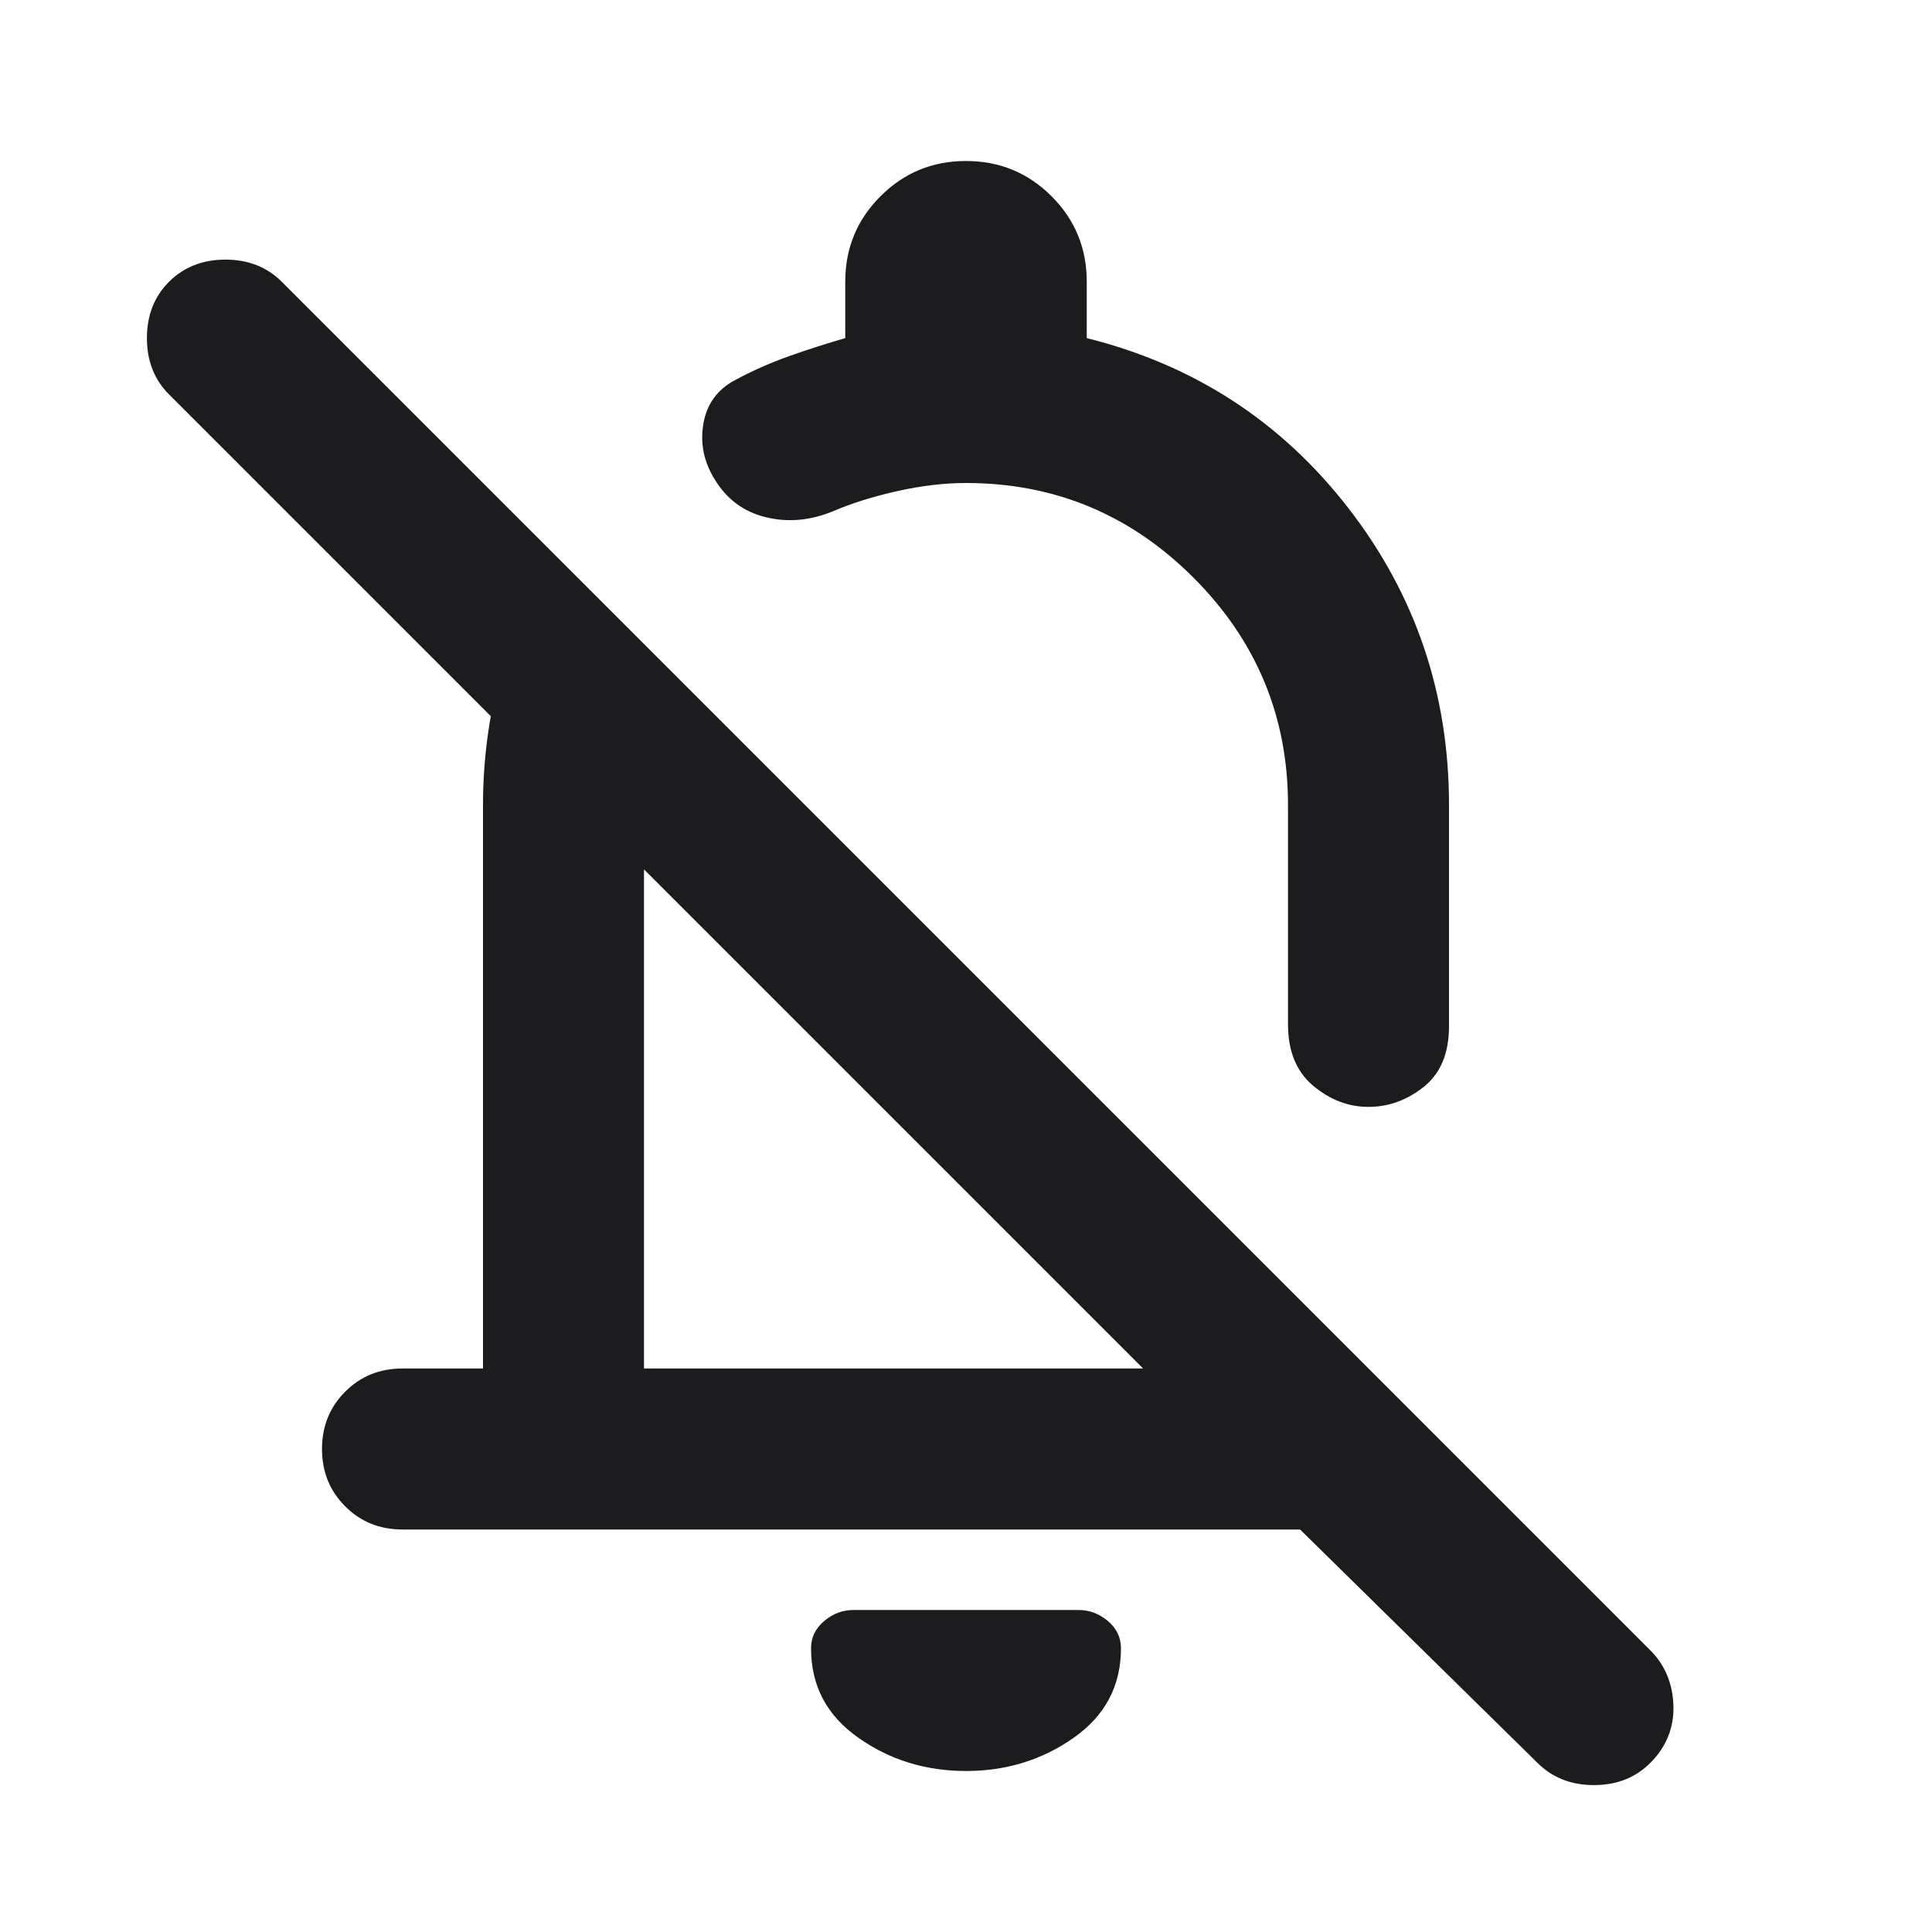 <svg width="24" height="24" viewBox="0 0 24 24" fill="none" xmlns="http://www.w3.org/2000/svg">
<path d="M16.15 19H5C4.717 19 4.479 18.904 4.288 18.712C4.096 18.521 4 18.283 4 18C4 17.717 4.096 17.479 4.288 17.288C4.479 17.096 4.717 17 5 17H6V10C6 9.45 6.071 8.908 6.213 8.375C6.354 7.842 6.567 7.333 6.85 6.85L8.35 8.35C8.234 8.617 8.146 8.887 8.088 9.162C8.029 9.438 8 9.717 8 10V17H14.2L2.1 4.9C1.917 4.717 1.825 4.483 1.825 4.2C1.825 3.917 1.917 3.683 2.1 3.5C2.284 3.317 2.517 3.225 2.8 3.225C3.084 3.225 3.317 3.317 3.5 3.5L20.5 20.5C20.683 20.683 20.779 20.913 20.788 21.188C20.796 21.462 20.7 21.7 20.5 21.9C20.317 22.083 20.084 22.175 19.8 22.175C19.517 22.175 19.284 22.083 19.1 21.9L16.15 19ZM13.5 4.2C14.834 4.533 15.917 5.237 16.75 6.312C17.584 7.388 18 8.617 18 10V12.75C18 13.083 17.896 13.333 17.688 13.5C17.479 13.667 17.25 13.75 17 13.75C16.75 13.75 16.521 13.662 16.313 13.488C16.104 13.312 16 13.058 16 12.725V10C16 8.9 15.608 7.958 14.825 7.175C14.042 6.392 13.1 6 12 6C11.733 6 11.45 6.033 11.15 6.1C10.85 6.167 10.584 6.25 10.35 6.35C10.067 6.467 9.788 6.492 9.513 6.425C9.238 6.358 9.025 6.2 8.875 5.95C8.742 5.733 8.696 5.504 8.738 5.263C8.779 5.021 8.909 4.842 9.125 4.725C9.342 4.608 9.567 4.508 9.8 4.425C10.034 4.342 10.267 4.267 10.5 4.2V3.5C10.5 3.083 10.646 2.729 10.938 2.438C11.229 2.146 11.584 2 12 2C12.417 2 12.771 2.146 13.063 2.438C13.354 2.729 13.5 3.083 13.5 3.5V4.2ZM12 22C11.5 22 11.054 21.863 10.663 21.587C10.271 21.312 10.075 20.942 10.075 20.475C10.075 20.342 10.129 20.229 10.238 20.137C10.346 20.046 10.467 20 10.6 20H13.4C13.534 20 13.654 20.046 13.763 20.137C13.871 20.229 13.925 20.342 13.925 20.475C13.925 20.942 13.729 21.312 13.338 21.587C12.946 21.863 12.5 22 12 22Z" fill="#1C1C1E"/>
</svg>
